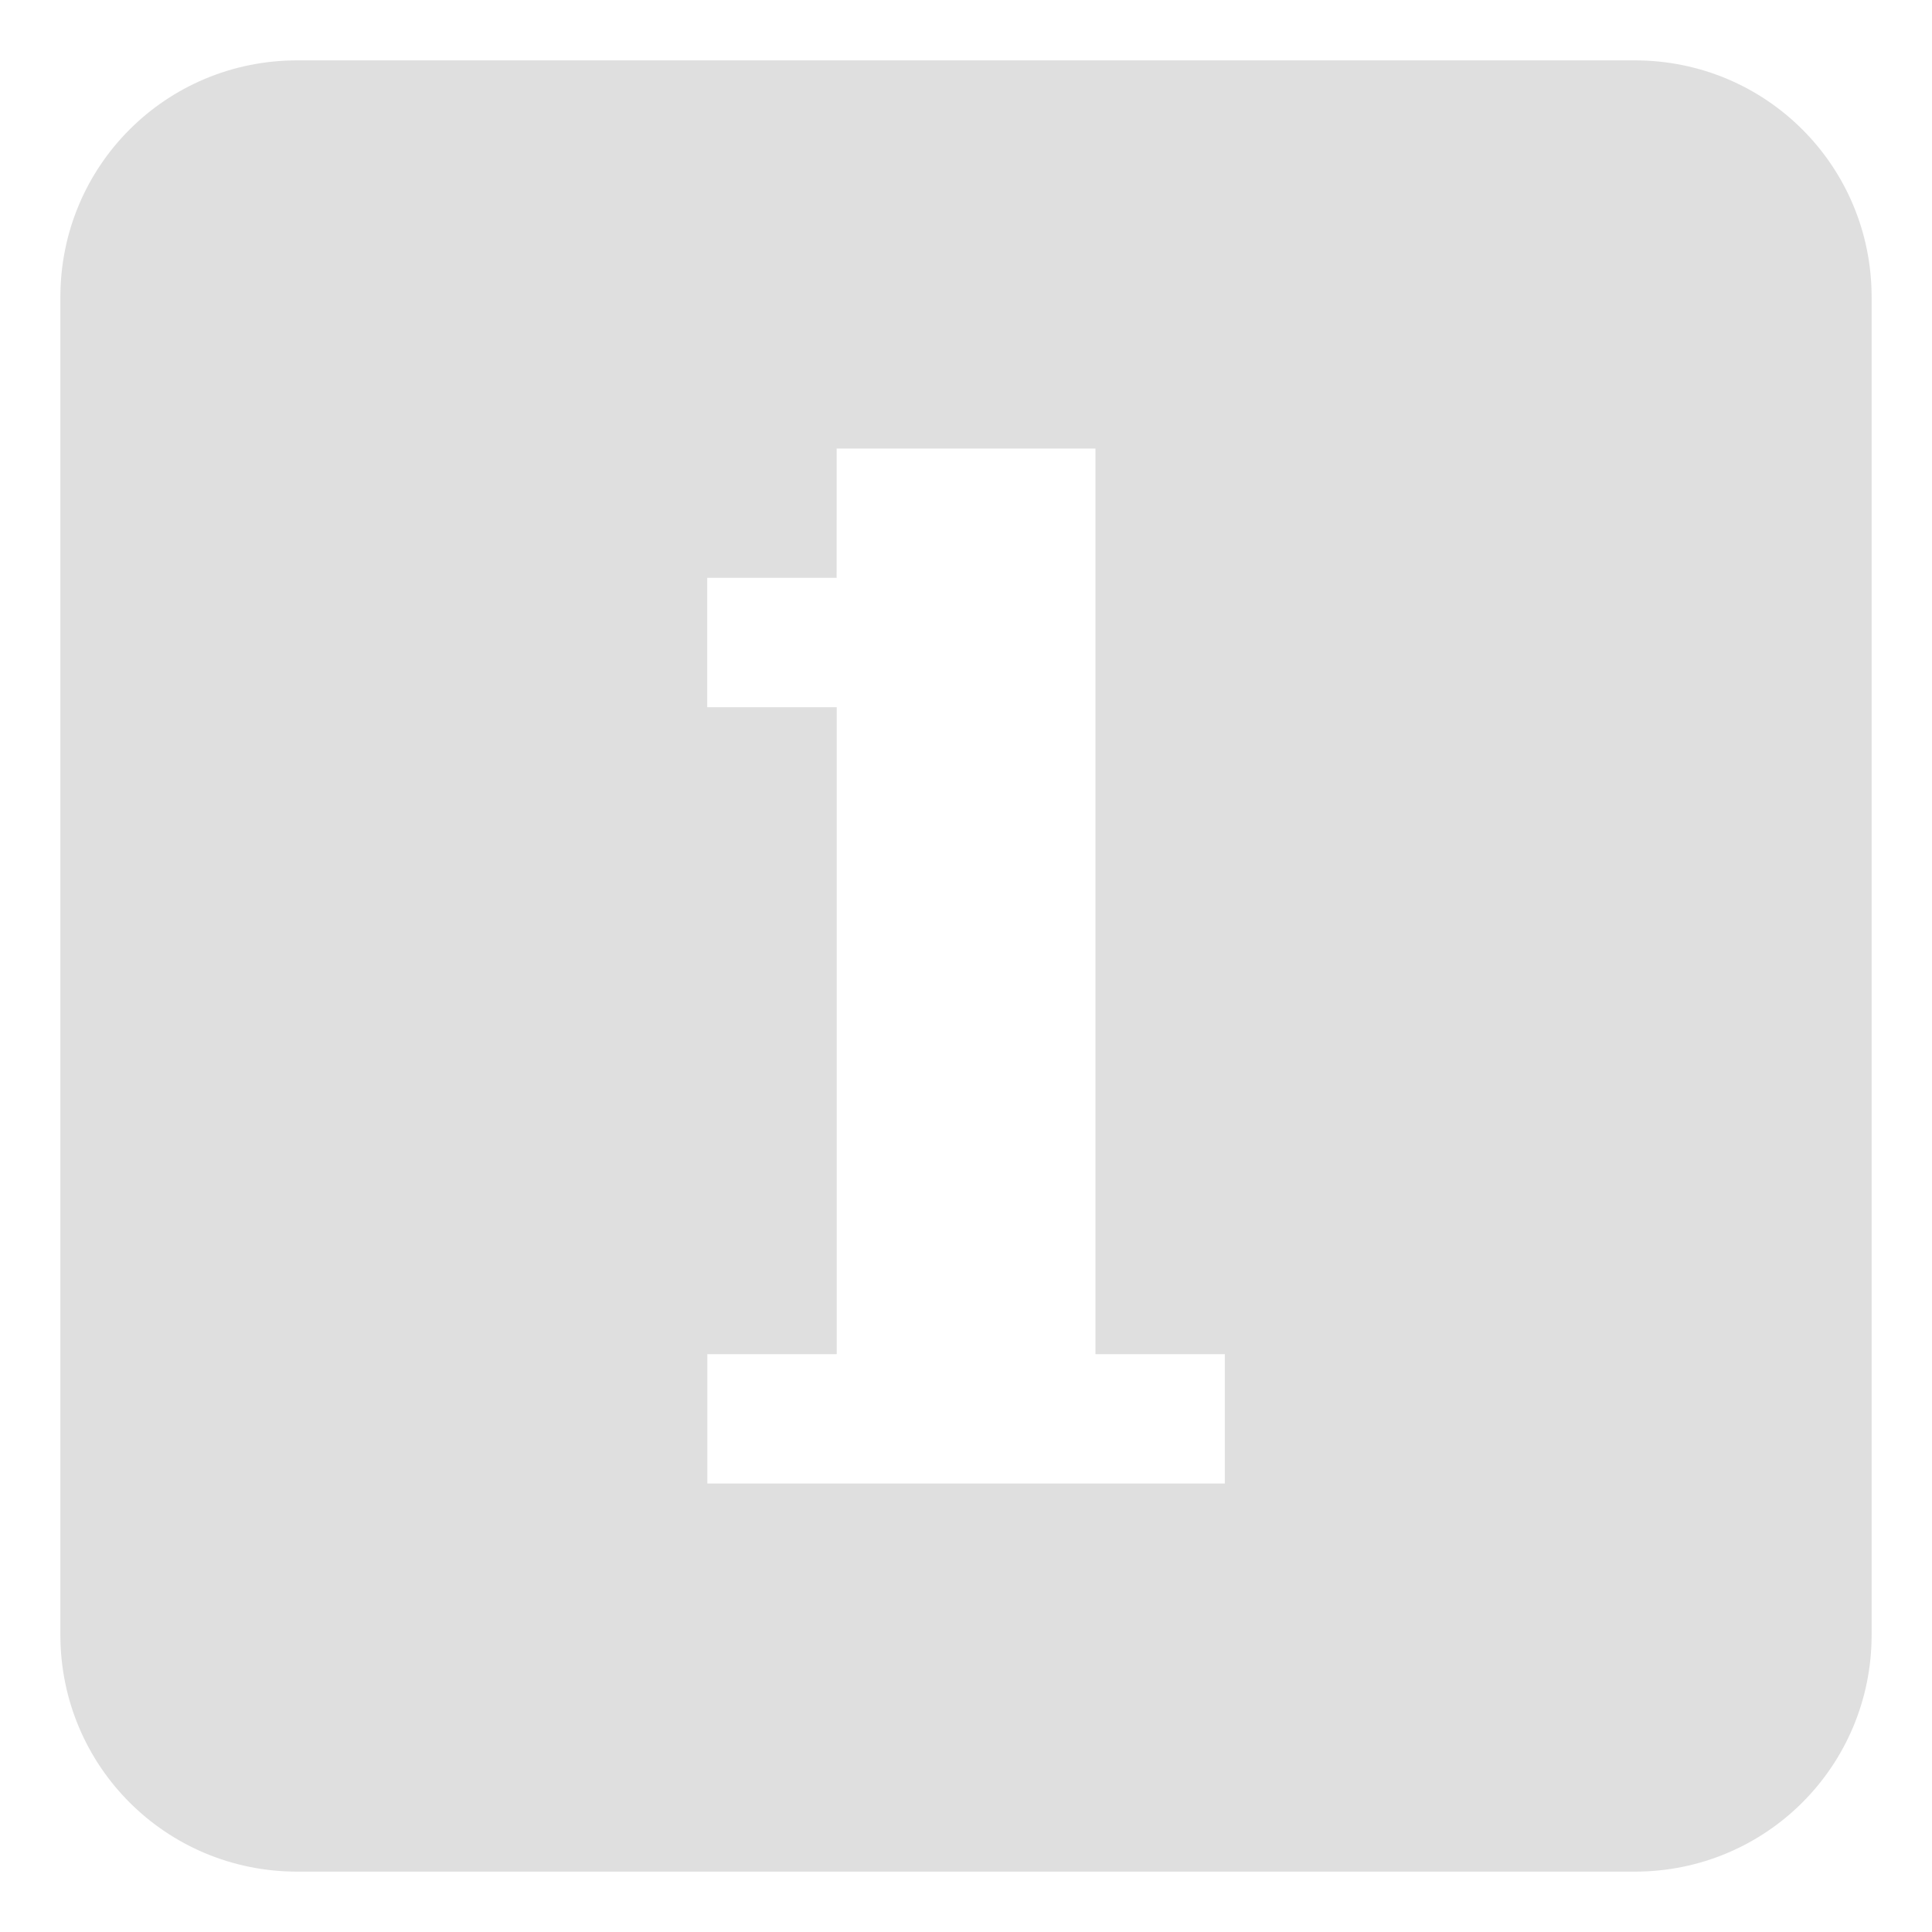 <?xml version="1.0" encoding="UTF-8" standalone="no"?>
<svg
   width="32"
   height="32"
   version="1.1"
   id="svg1"
   sodipodi:docname="num-lock-on.svg"
   inkscape:version="1.4.2 (ebf0e940d0, 2025-05-08)"
   xmlns:inkscape="http://www.inkscape.org/namespaces/inkscape"
   xmlns:sodipodi="http://sodipodi.sourceforge.net/DTD/sodipodi-0.dtd"
   xmlns="http://www.w3.org/2000/svg"
   xmlns:svg="http://www.w3.org/2000/svg">
  <sodipodi:namedview
     id="namedview1"
     pagecolor="#505050"
     bordercolor="#eeeeee"
     borderopacity="1"
     inkscape:showpageshadow="0"
     inkscape:pageopacity="0"
     inkscape:pagecheckerboard="0"
     inkscape:deskcolor="#505050"
     inkscape:zoom="20.0625"
     inkscape:cx="16"
     inkscape:cy="16"
     inkscape:window-width="1920"
     inkscape:window-height="1052"
     inkscape:window-x="0"
     inkscape:window-y="0"
     inkscape:window-maximized="1"
     inkscape:current-layer="svg1" />
  <defs
     id="defs1">
    <style
       id="current-color-scheme"
       type="text/css">
   .ColorScheme-Text { color:#dfdfdf; } .ColorScheme-Highlight { color:#4285f4; } .ColorScheme-NeutralText { color:#ff9800; } .ColorScheme-PositiveText { color:#4caf50; } .ColorScheme-NegativeText { color:#f44336; }
  </style>
  </defs>
  <path
     style="fill:currentColor;fill-rule:evenodd;stroke-width:2.143"
     class="ColorScheme-Text"
     d="M 4.922,1 C 2.748,1 1,2.748 1,4.922 V 27.078 C 1,29.251 2.748,31 4.922,31 H 27.078 C 29.251,31 31,29.251 31,27.078 V 4.922 C 31,2.748 29.251,1 27.078,1 Z m 8.936,6.429 h 4.286 v 2.143 2.143 10.714 h 2.143 v 2.143 h -8.571 v -2.143 h 2.143 V 11.714 H 11.714 V 9.571 h 2.143 z"
     id="path1" />
</svg>
